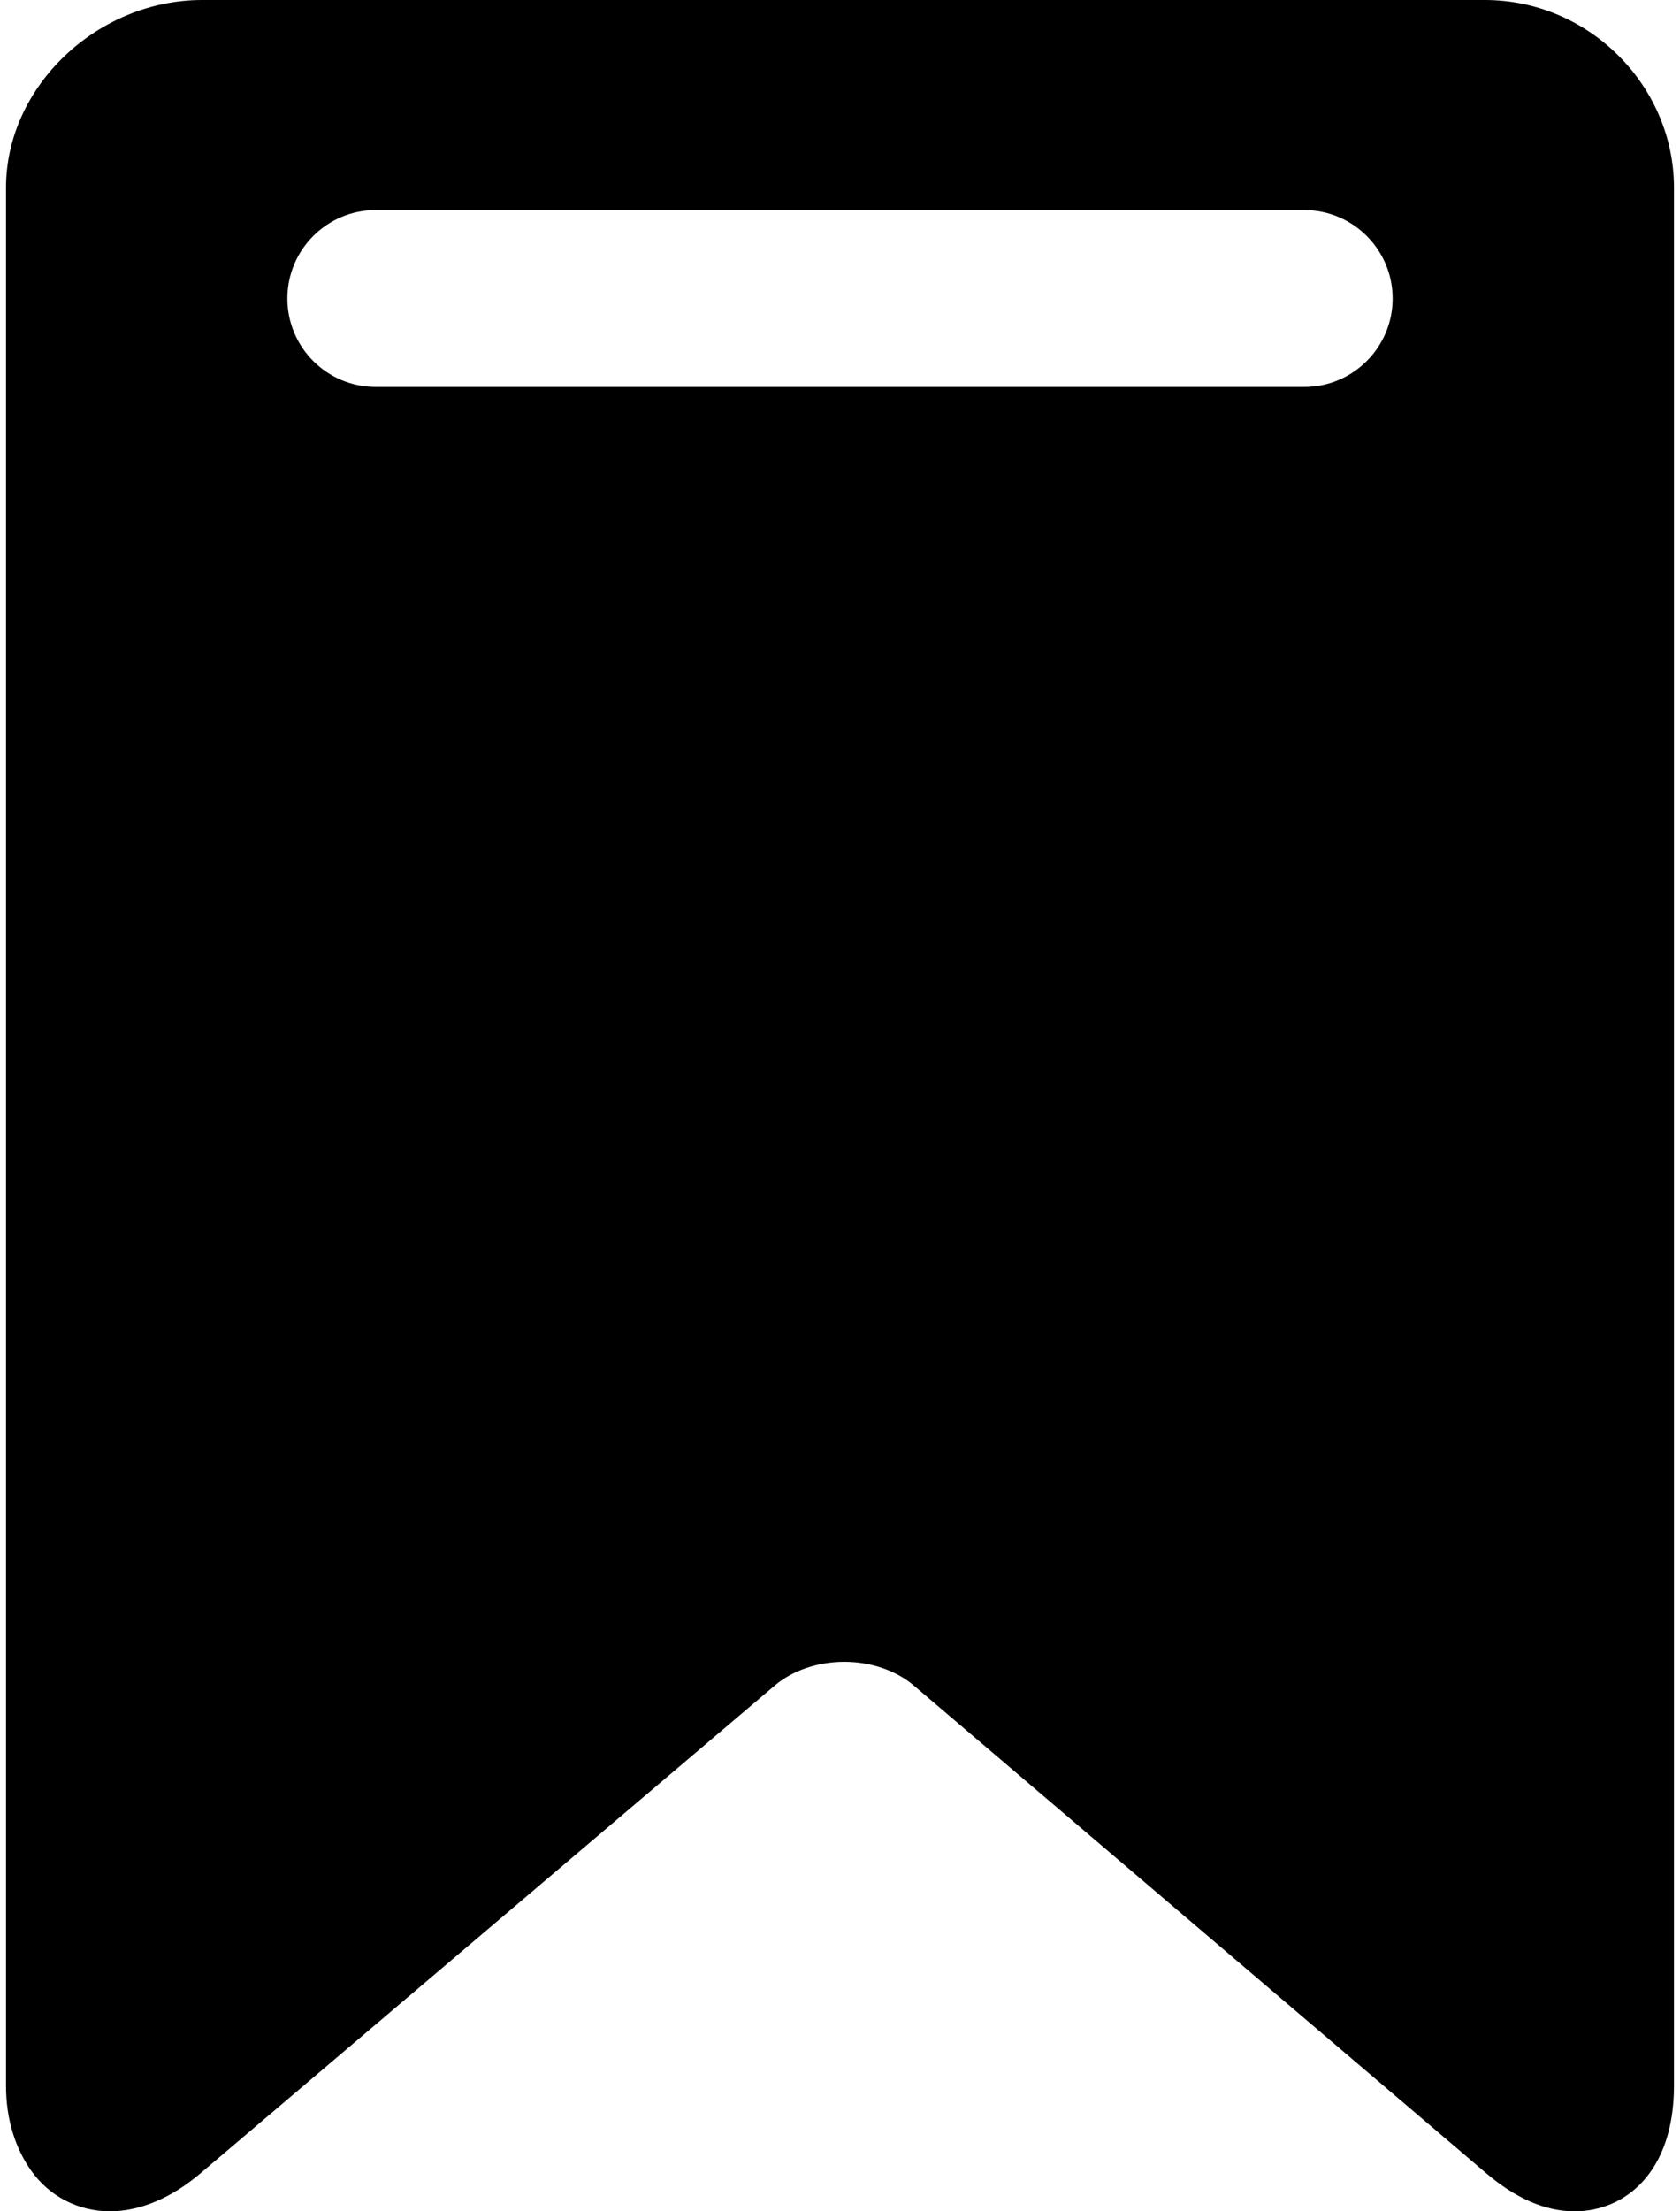 <svg width="152" height="200" viewBox="0 0 152 200" fill="none" xmlns="http://www.w3.org/2000/svg">
<path fill-rule="evenodd" clip-rule="evenodd" d="M18.293 0H134.335C143.786 0 151.455 7.775 151.455 16.977V188.64C151.455 196.488 147.017 200.001 142.463 200.001C139.77 200.001 137.096 198.799 134.434 196.527L82.691 152.457C81.082 151.084 78.784 150.299 76.39 150.299C73.995 150.299 71.692 151.084 70.088 152.453L18.171 196.534C15.519 198.799 12.647 200 9.949 200C7.096 200.001 4.435 198.642 2.783 196.271C1.401 194.287 0.544 191.72 0.544 188.639V16.977C0.544 7.775 8.842 0 18.293 0ZM34 19C29.582 19 26 22.582 26 27C26 31.418 29.582 35 34 35H118C122.418 35 126 31.418 126 27C126 22.582 122.418 19 118 19H34Z" fill="currentColor"/>
</svg>
